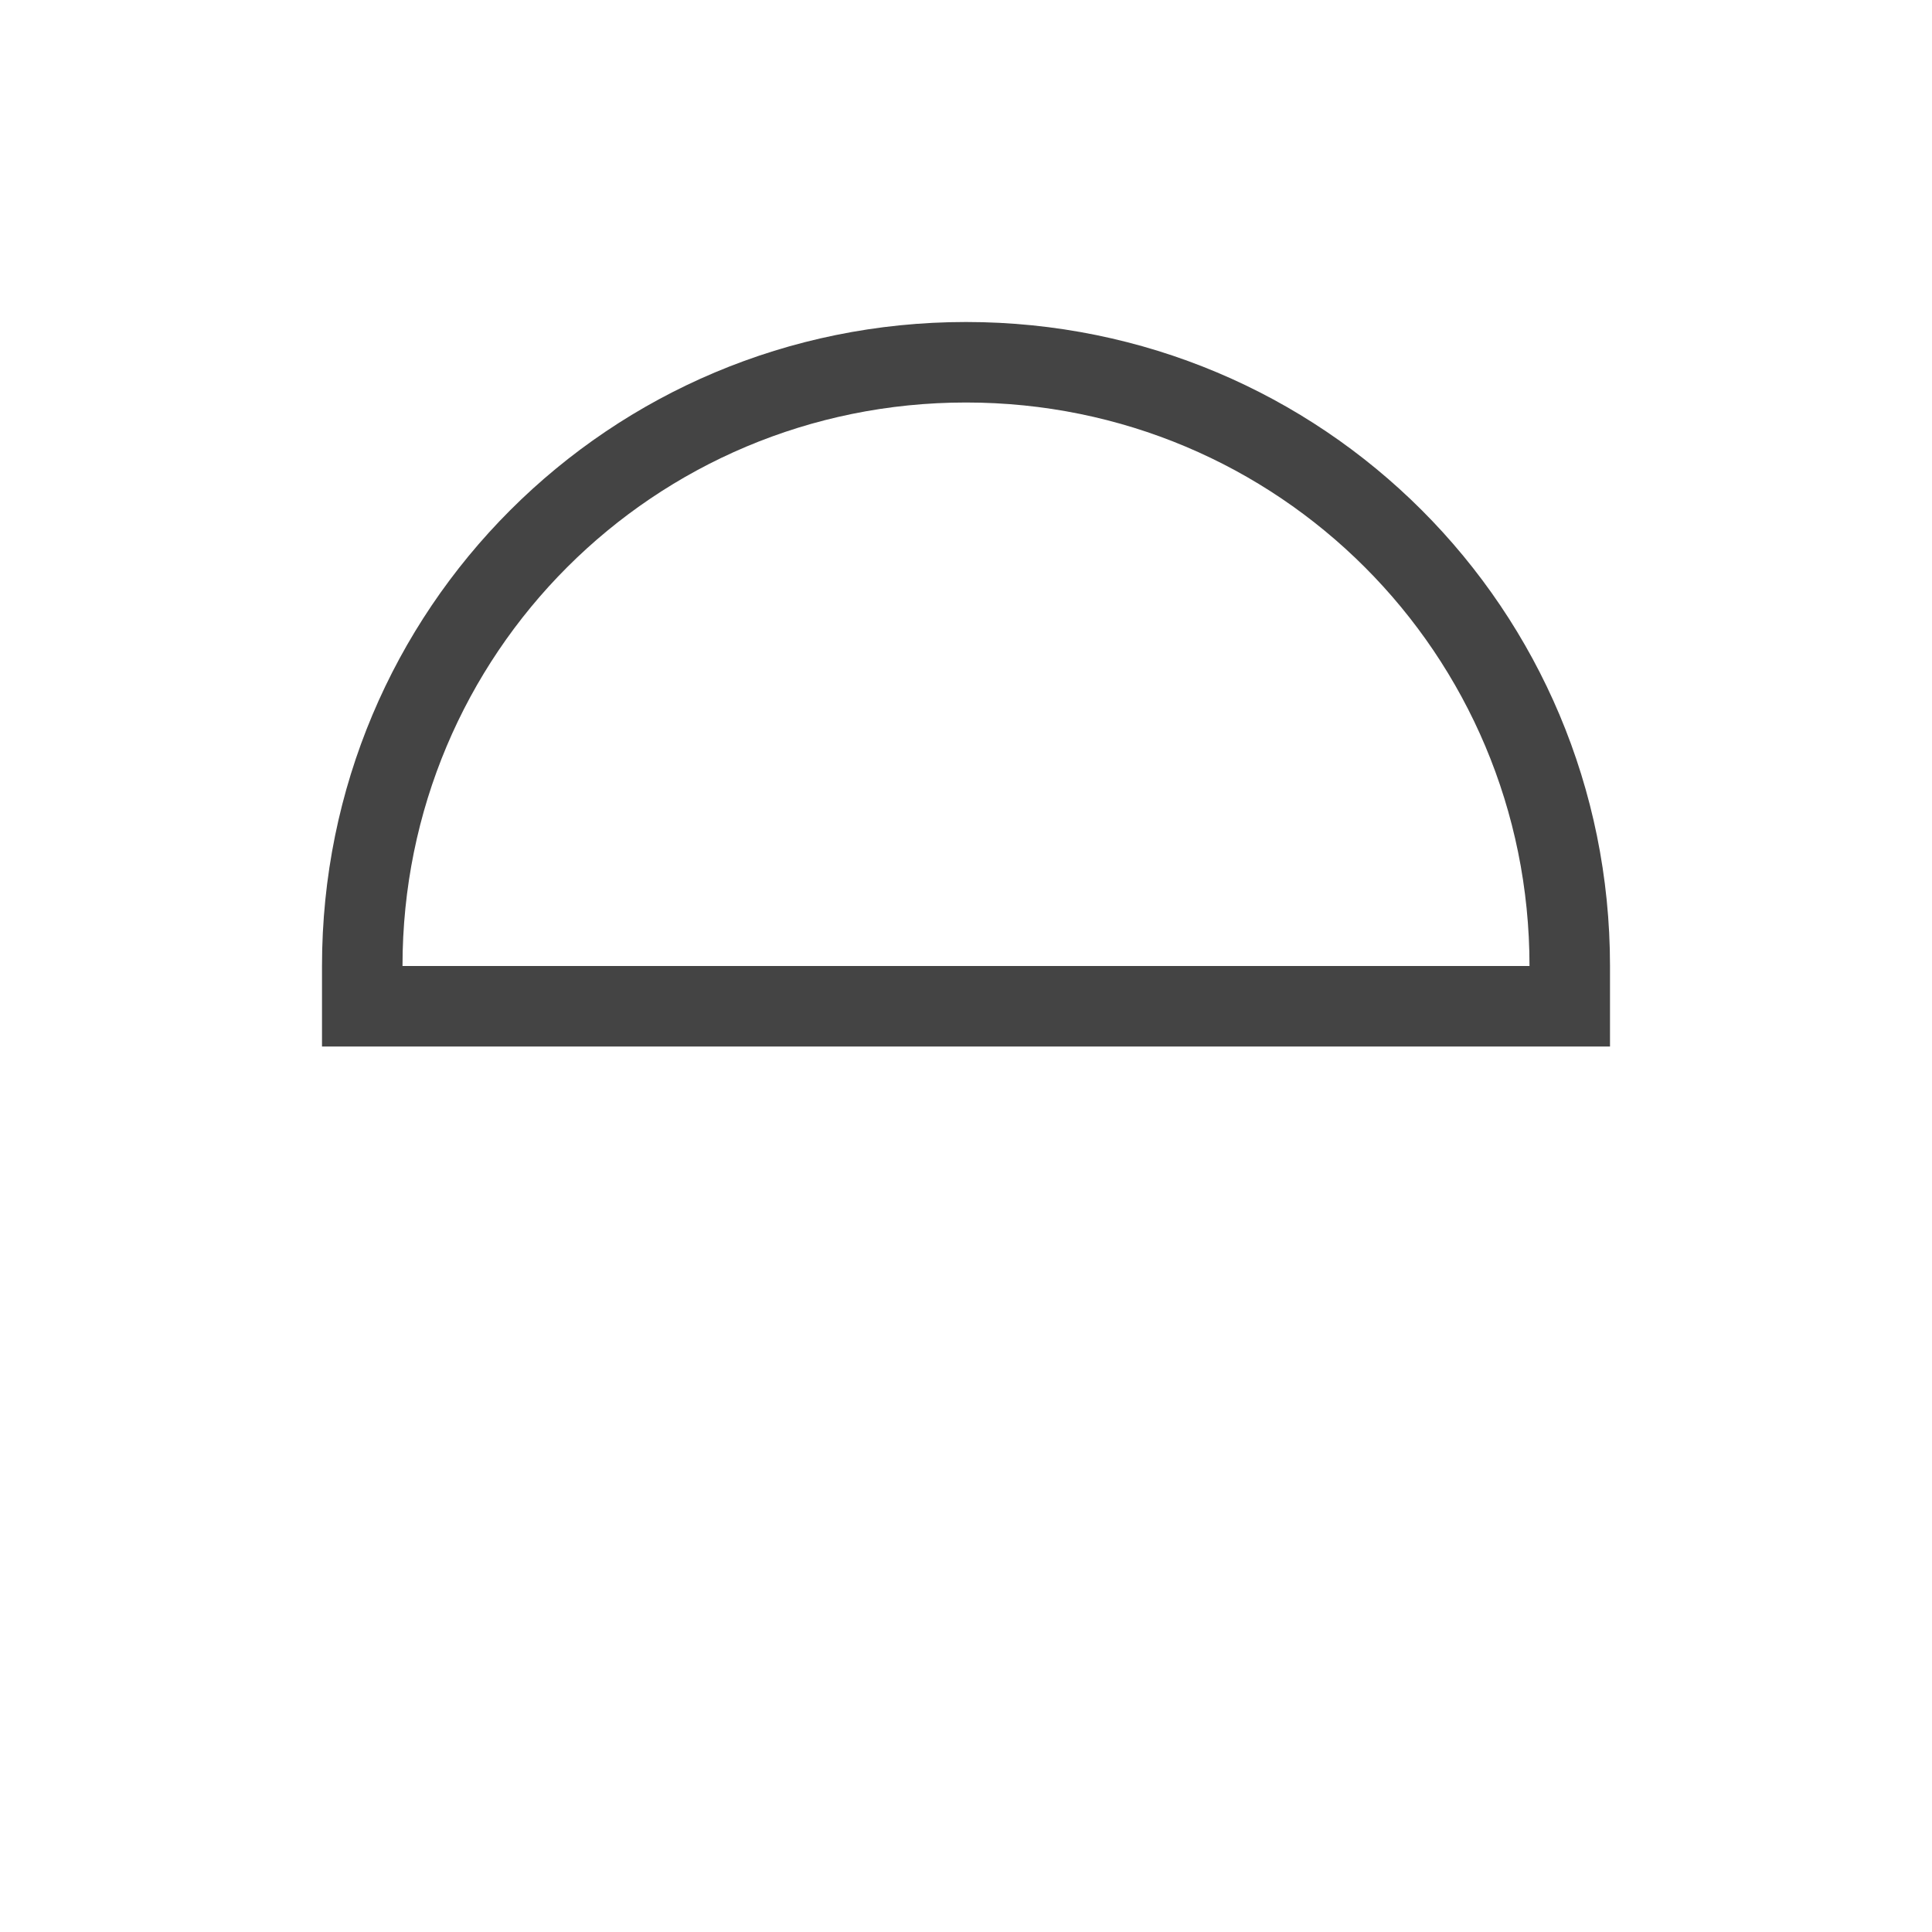 <svg viewBox="0 0 24 24" xmlns="http://www.w3.org/2000/svg">
  <path d="m12 4c-4.432 0-8 3.568-8 8v1h16v-1c0-4.432-3.568-8-8-8zm0 1c3.878 0 7 3.122 7 7h-14c0-3.878 3.122-7 7-7z" fill="#444444"/>
</svg>
